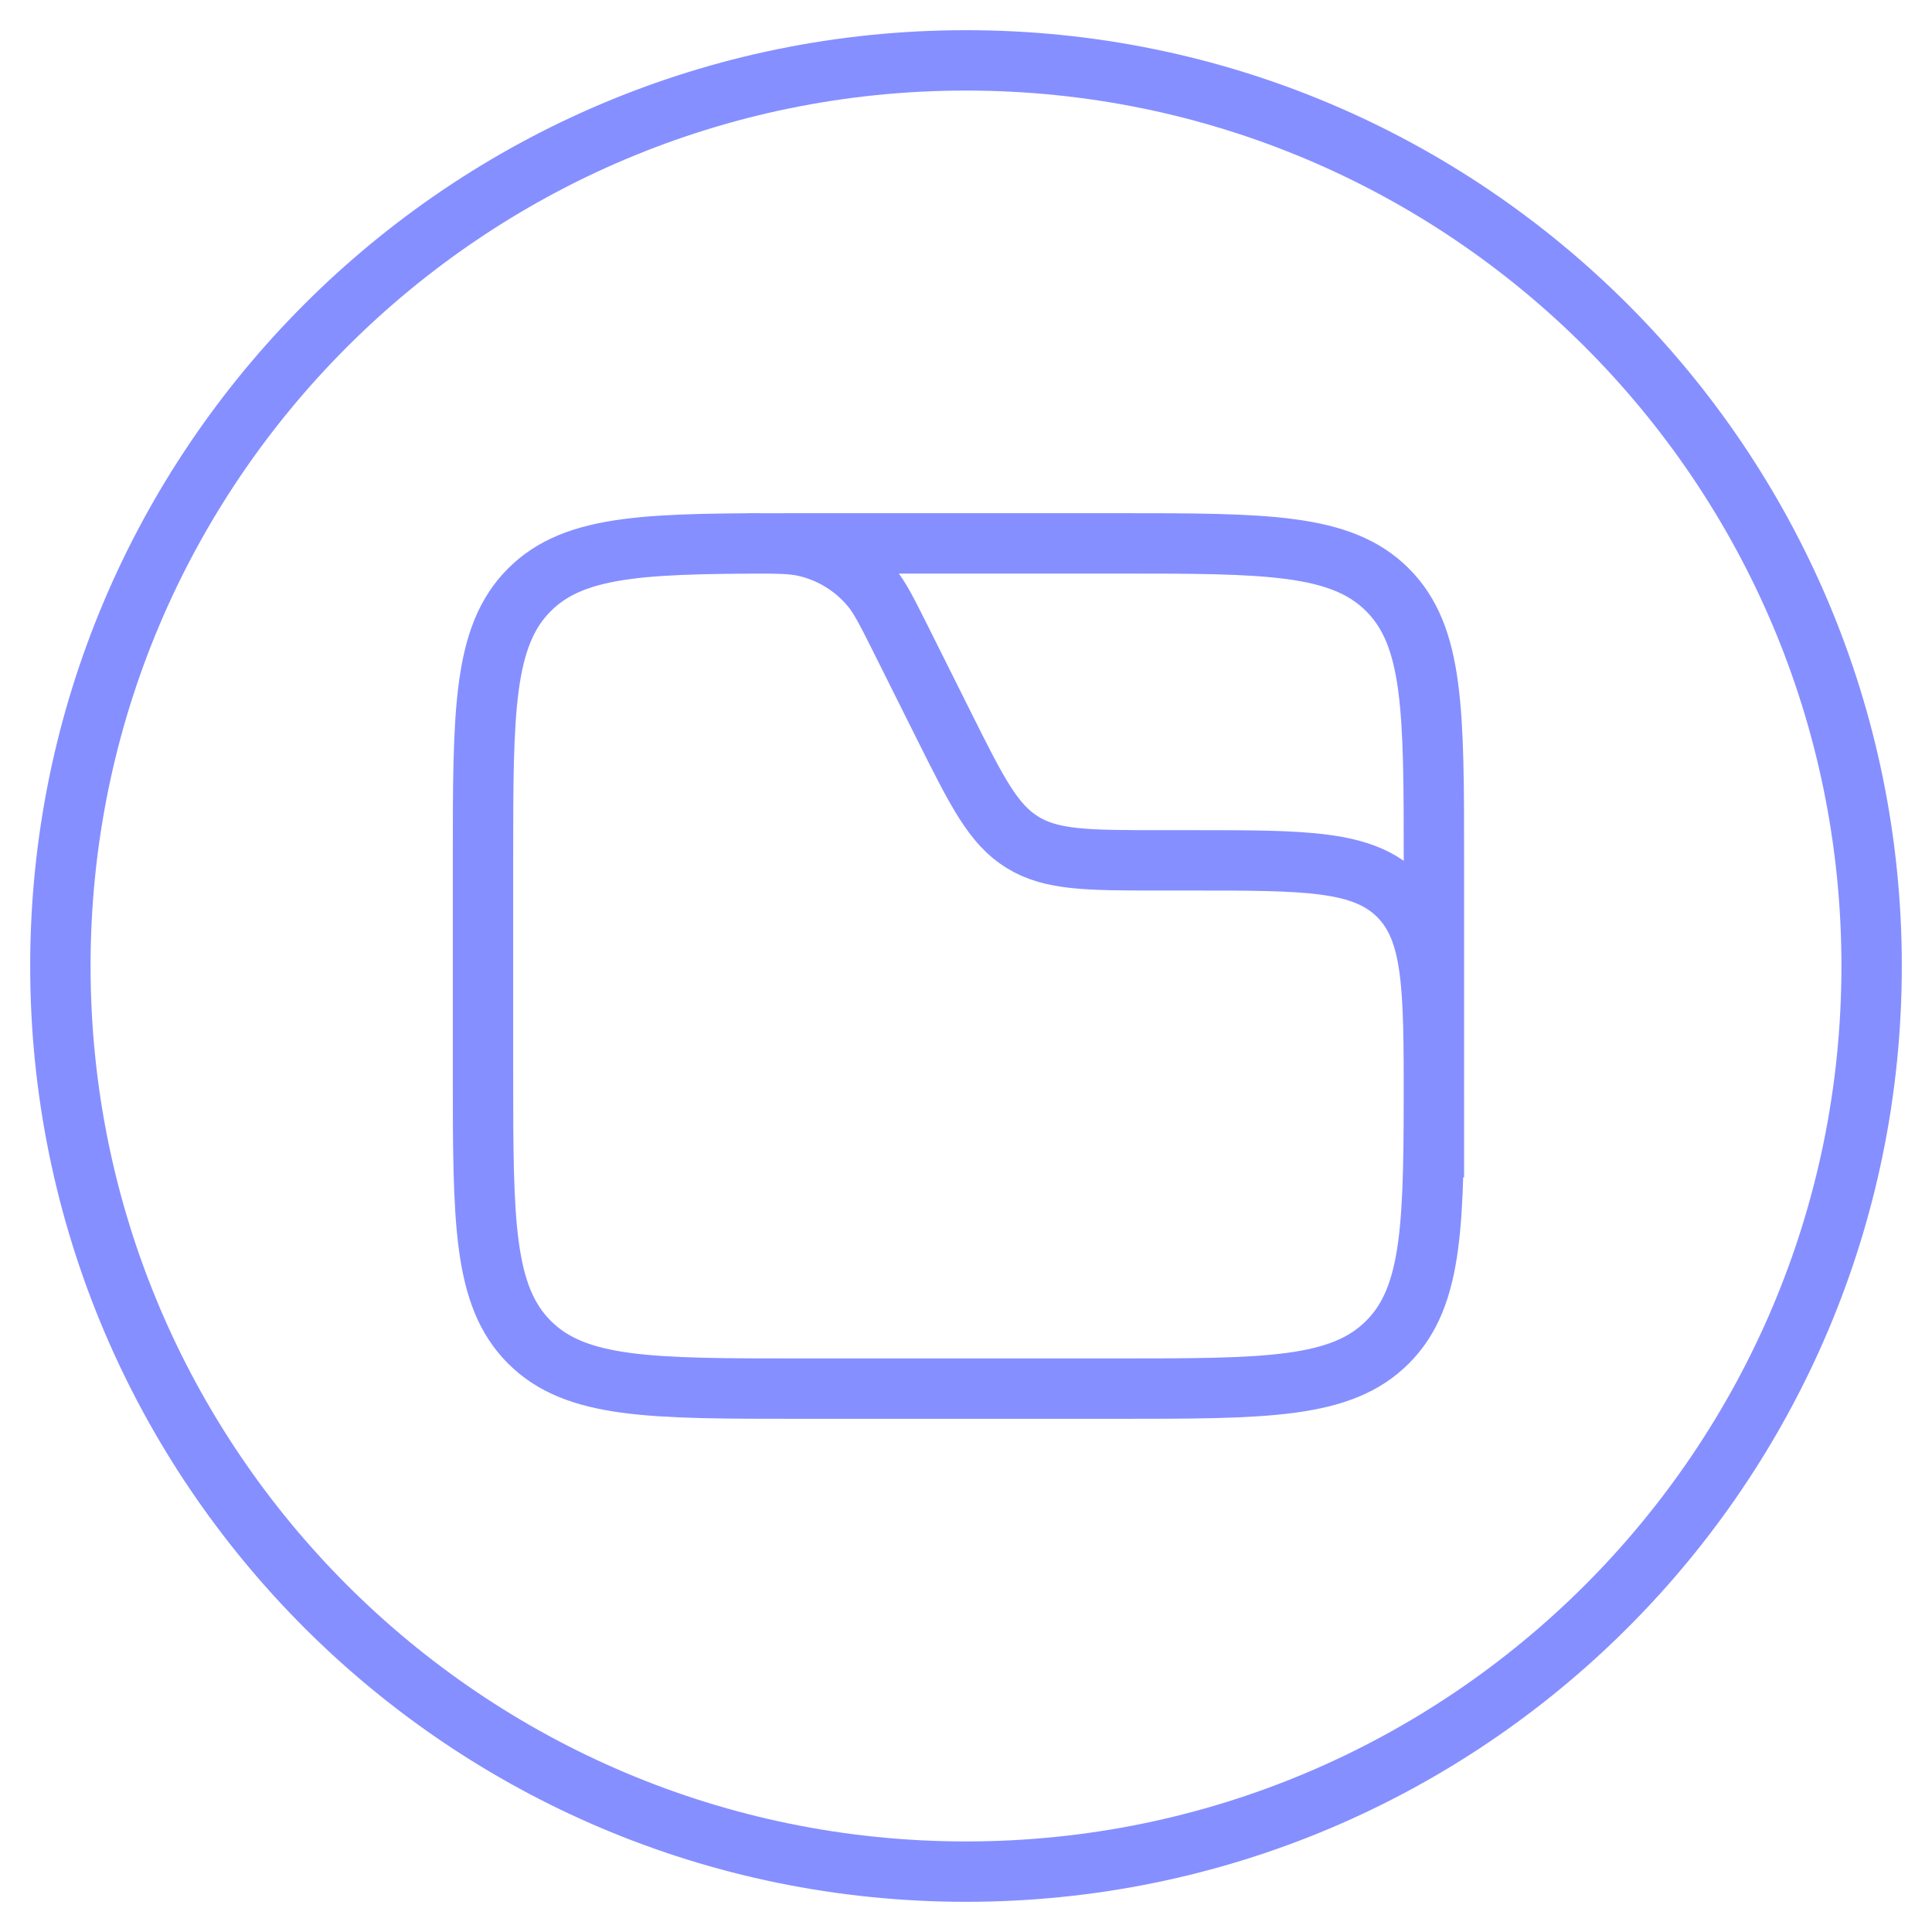 <svg width="32" height="32" viewBox="0 0 32 32" fill="none" xmlns="http://www.w3.org/2000/svg">
<path d="M23.75 19.5V18.25C23.75 16.364 23.75 15.422 23.164 14.836C22.578 14.25 21.636 14.25 19.75 14.25H19.222C18.019 14.25 17.418 14.25 16.935 13.951C16.451 13.653 16.182 13.115 15.644 12.039L14.908 10.565C14.685 10.121 14.574 9.899 14.427 9.721C14.148 9.387 13.769 9.152 13.345 9.053C13.12 9 12.872 9 12.375 9M31 16C31 24.284 24.284 31 16 31C7.716 31 1 24.284 1 16C1 7.716 7.716 1 16 1C24.284 1 31 7.716 31 16ZM13.25 23H18.5C20.975 23 22.212 23 22.981 22.231C23.75 21.462 23.75 20.225 23.75 17.75V14.25C23.75 11.775 23.75 10.538 22.981 9.769C22.212 9 20.975 9 18.5 9H13.25C10.775 9 9.538 9 8.769 9.769C8 10.538 8 11.775 8 14.25V17.75C8 20.225 8 21.462 8.769 22.231C9.538 23 10.775 23 13.25 23Z" stroke="#868FFF"/>
</svg>
